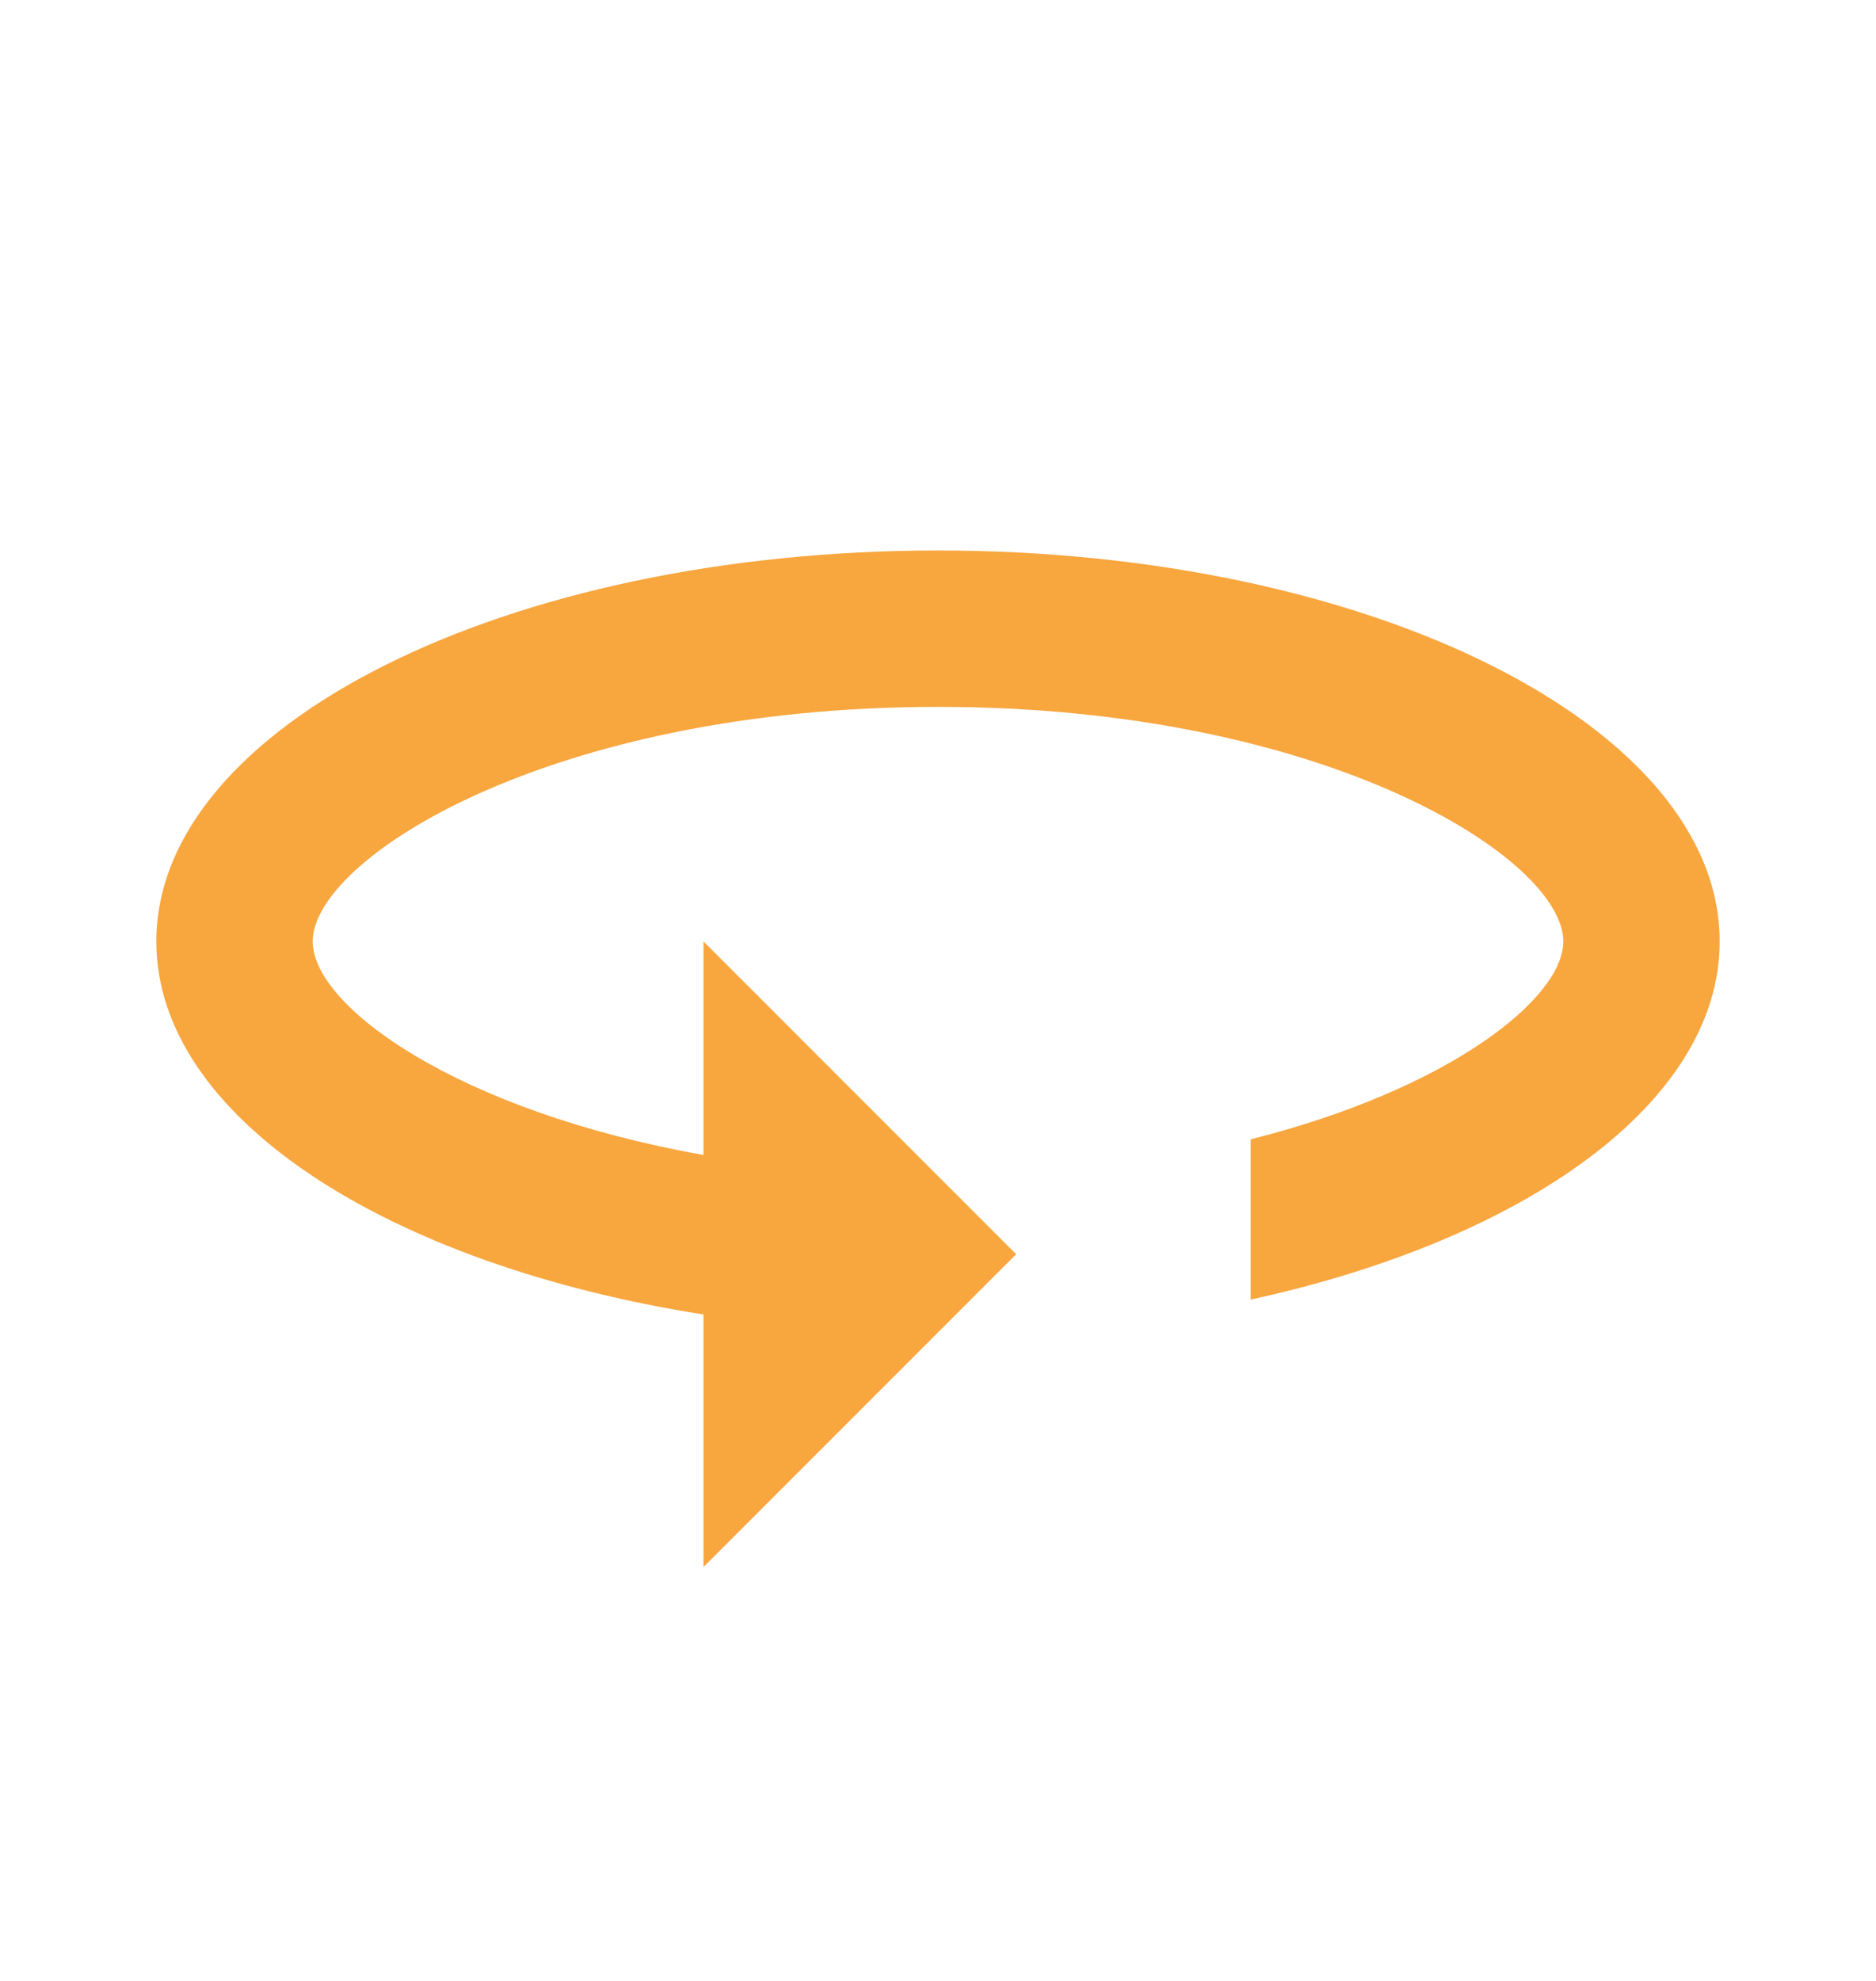 <svg width="18" height="19" viewBox="0 0 18 19" fill="none" xmlns="http://www.w3.org/2000/svg">
<path d="M9 5.28C4.86 5.28 1.5 6.96 1.5 9.03C1.5 10.71 3.705 12.128 6.75 12.608V15.03L9.75 12.03L6.75 9.03V11.078C4.388 10.658 3 9.653 3 9.03C3 8.235 5.28 6.78 9 6.78C12.72 6.78 15 8.235 15 9.03C15 9.578 13.905 10.448 12 10.928V12.465C14.648 11.888 16.5 10.568 16.5 9.03C16.5 6.96 13.14 5.28 9 5.28Z" fill="#F8A63E"/>
</svg>

